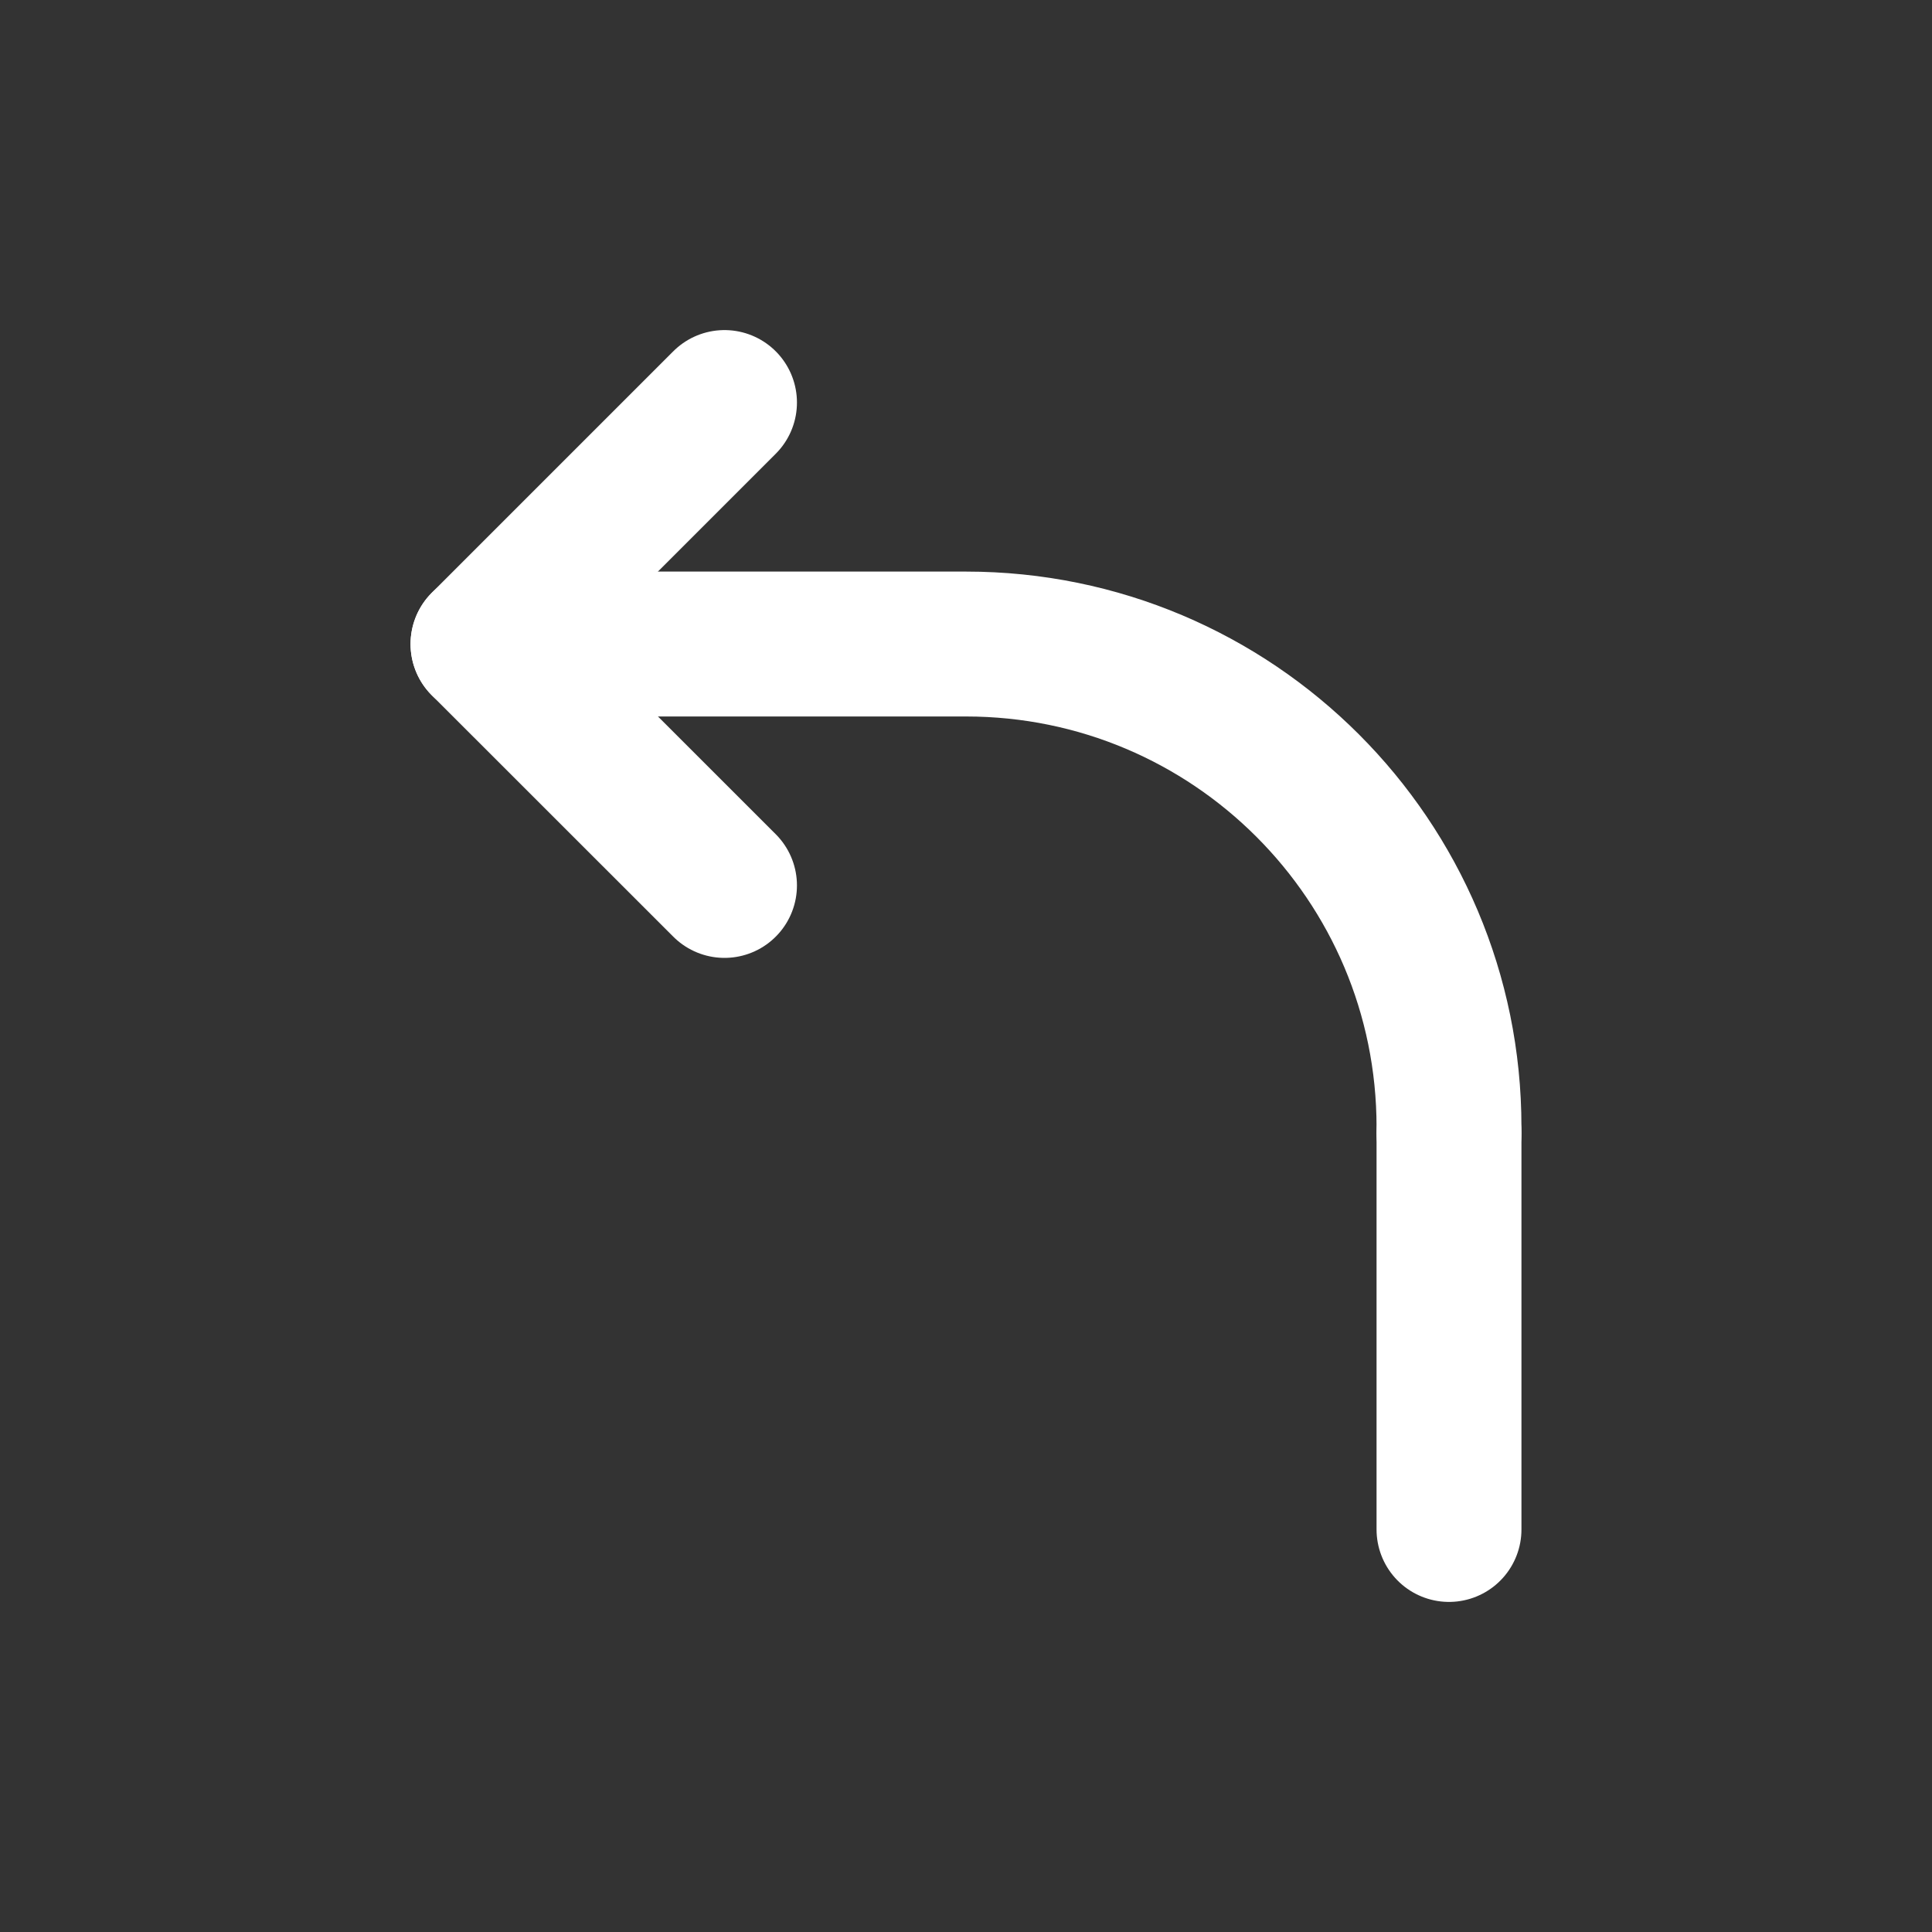 <svg fill="none" height="20" viewBox="0 0 20 20" width="20" xmlns="http://www.w3.org/2000/svg">
    <rect x="0" y="0" width="20" height="20" fill="#333333" stroke="none"/>
    <path d="M15 11.73V11.666C15 8.905 12.762 6.667 10 6.667H8.818H5" stroke="white"
        stroke-linecap="round" stroke-linejoin="round" stroke-width="1.5" />
    <path d="M15 11.733V15.833" stroke="white" stroke-linecap="round" stroke-linejoin="round"
        stroke-width="1.5" />
    <path d="M7.5 9.166L5 6.667L7.5 4.167" stroke="white" stroke-linecap="round"
        stroke-linejoin="round" stroke-width="1.5" />
</svg>
